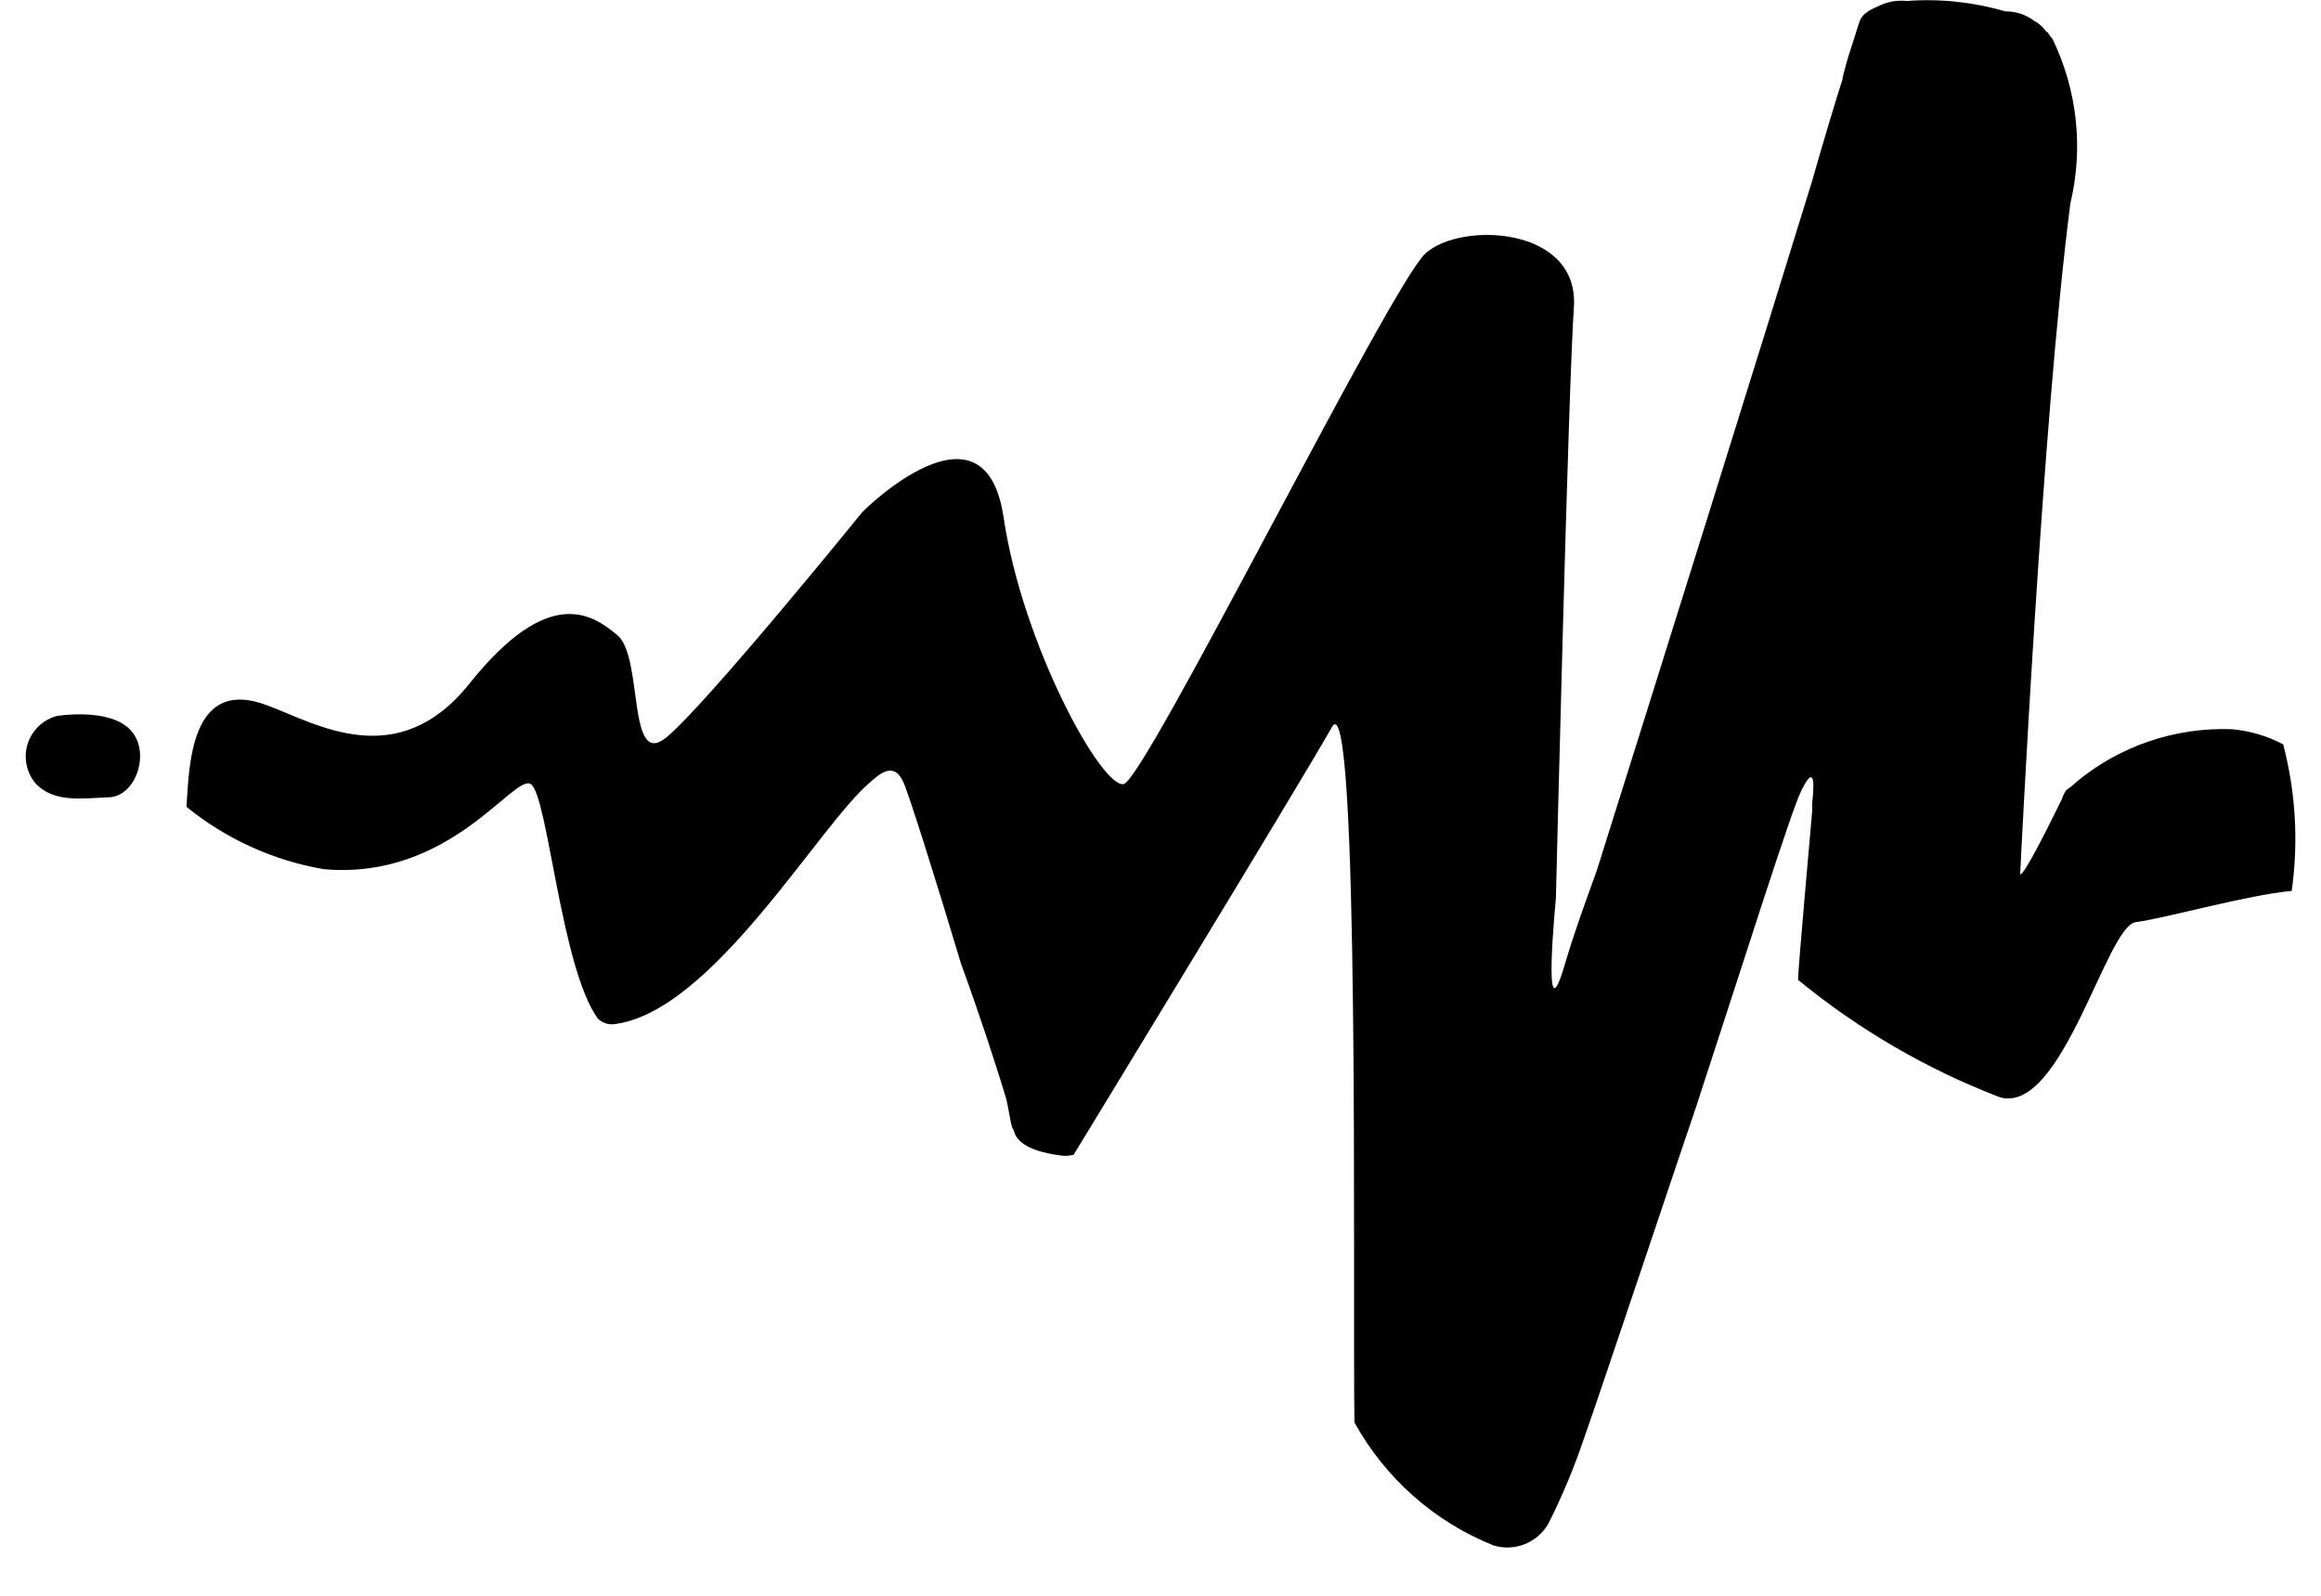 ﻿<?xml version="1.0" encoding="utf-8"?>
<svg version="1.1" xmlns:xlink="http://www.w3.org/1999/xlink" width="48px" height="33px" xmlns="http://www.w3.org/2000/svg">
  <defs>
    <pattern id="BGPattern" patternUnits="userSpaceOnUse" alignment="0 0" imageRepeat="None" />
    <mask fill="white" id="Clip6678">
      <path d="M 0.532 15.644  C 0.532 15.25  0.797 14.907  1.177 14.806  C 1.177 14.806  2.233 14.63  2.683 15.08  C 3.133 15.53  2.82 16.468  2.253 16.488  C 1.685 16.508  1.138 16.605  0.747 16.214  C 0.608 16.056  0.532 15.853  0.532 15.644  Z M 17.997 16.175  C 16.941 17.055  14.712 20.967  12.677 21.182  C 12.561 21.188  12.448 21.145  12.365 21.065  C 11.602 20.028  11.328 16.429  10.976 16.214  C 10.624 15.999  9.313 18.209  6.693 17.974  C 5.652 17.795  4.675 17.351  3.856 16.684  C 3.915 15.882  3.915 13.965  5.539 14.591  C 6.536 14.962  8.218 15.999  9.705 14.141  C 11.347 12.087  12.247 12.694  12.775 13.143  C 13.303 13.593  12.971 15.901  13.773 15.256  C 14.575 14.61  17.841 10.581  17.841 10.581  C 17.841 10.581  20.364 8.058  20.755 10.699  C 21.146 13.339  22.789 16.312  23.239 16.214  C 23.689 16.116  28.755 5.907  29.478 5.242  C 30.202 4.577  32.666 4.675  32.549 6.357  C 32.432 8.039  32.177 18.581  32.177 18.581  C 32.177 18.581  31.884 21.554  32.354 19.969  C 32.549 19.304  32.764 18.718  33.019 18.014  C 34.27 14.043  36.402 7.237  37.478 3.736  C 37.713 2.914  37.928 2.191  38.104 1.643  L 38.104 1.623  C 38.162 1.369  38.221 1.174  38.28 0.997  C 38.378 0.704  38.436 0.489  38.456 0.45  C 38.495 0.313  38.632 0.215  38.827 0.137  C 39.013 0.038  39.225 -0.002  39.434 0.02  C 40.119 -0.031  40.808 0.042  41.468 0.235  C 41.695 0.232  41.916 0.308  42.094 0.45  C 42.109 0.451  42.123 0.458  42.133 0.469  C 42.208 0.524  42.274 0.59  42.328 0.665  L 42.348 0.665  C 42.374 0.715  42.407 0.761  42.446 0.802  C 42.959 1.859  43.091 3.062  42.817 4.205  C 42.231 8.723  41.781 18.033  41.781 18.033  C 41.781 18.033  41.683 18.483  42.641 16.527  C 42.662 16.457  42.695 16.39  42.739 16.332  C 42.81 16.287  42.876 16.234  42.935 16.175  C 43.839 15.425  44.988 15.035  46.162 15.08  C 46.531 15.114  46.89 15.22  47.218 15.393  C 47.477 16.382  47.537 17.412  47.394 18.424  C 46.494 18.503  44.773 18.992  44.167 19.07  C 43.561 19.148  42.641 23.079  41.351 22.688  C 39.841 22.108  38.435 21.289  37.185 20.263  C 37.185 20.048  37.419 17.446  37.478 16.762  L 37.478 16.605  C 37.537 16.077  37.497 15.843  37.243 16.371  C 37.028 16.82  36.109 19.735  35.072 22.903  C 34.974 23.177  33.019 29.025  32.764 29.729  C 32.559 30.339  32.311 30.934  32.021 31.509  C 31.794 31.906  31.323 32.092  30.887 31.959  C 29.664 31.469  28.648 30.57  28.011 29.416  C 27.972 26.991  28.129 13.965  27.542 15.041  C 26.916 16.155  22.203 23.881  22.203 23.881  C 22.132 23.897  22.06 23.904  21.987 23.901  C 21.655 23.862  21.127 23.764  20.99 23.451  C 20.99 23.431  20.97 23.412  20.97 23.392  C 20.97 23.373  20.951 23.353  20.931 23.314  C 20.873 23.099  20.853 22.864  20.794 22.669  C 20.579 21.964  20.247 20.947  19.875 19.93  C 19.347 18.17  18.78 16.371  18.682 16.175  C 18.506 15.784  18.252 15.94  17.997 16.175  Z " fill-rule="evenodd" />
    </mask>
  </defs>
  <g>
    <path d="M 0.532 15.644  C 0.532 15.25  0.797 14.907  1.177 14.806  C 1.177 14.806  2.233 14.63  2.683 15.08  C 3.133 15.53  2.82 16.468  2.253 16.488  C 1.685 16.508  1.138 16.605  0.747 16.214  C 0.608 16.056  0.532 15.853  0.532 15.644  Z M 17.997 16.175  C 16.941 17.055  14.712 20.967  12.677 21.182  C 12.561 21.188  12.448 21.145  12.365 21.065  C 11.602 20.028  11.328 16.429  10.976 16.214  C 10.624 15.999  9.313 18.209  6.693 17.974  C 5.652 17.795  4.675 17.351  3.856 16.684  C 3.915 15.882  3.915 13.965  5.539 14.591  C 6.536 14.962  8.218 15.999  9.705 14.141  C 11.347 12.087  12.247 12.694  12.775 13.143  C 13.303 13.593  12.971 15.901  13.773 15.256  C 14.575 14.61  17.841 10.581  17.841 10.581  C 17.841 10.581  20.364 8.058  20.755 10.699  C 21.146 13.339  22.789 16.312  23.239 16.214  C 23.689 16.116  28.755 5.907  29.478 5.242  C 30.202 4.577  32.666 4.675  32.549 6.357  C 32.432 8.039  32.177 18.581  32.177 18.581  C 32.177 18.581  31.884 21.554  32.354 19.969  C 32.549 19.304  32.764 18.718  33.019 18.014  C 34.27 14.043  36.402 7.237  37.478 3.736  C 37.713 2.914  37.928 2.191  38.104 1.643  L 38.104 1.623  C 38.162 1.369  38.221 1.174  38.28 0.997  C 38.378 0.704  38.436 0.489  38.456 0.45  C 38.495 0.313  38.632 0.215  38.827 0.137  C 39.013 0.038  39.225 -0.002  39.434 0.02  C 40.119 -0.031  40.808 0.042  41.468 0.235  C 41.695 0.232  41.916 0.308  42.094 0.45  C 42.109 0.451  42.123 0.458  42.133 0.469  C 42.208 0.524  42.274 0.59  42.328 0.665  L 42.348 0.665  C 42.374 0.715  42.407 0.761  42.446 0.802  C 42.959 1.859  43.091 3.062  42.817 4.205  C 42.231 8.723  41.781 18.033  41.781 18.033  C 41.781 18.033  41.683 18.483  42.641 16.527  C 42.662 16.457  42.695 16.39  42.739 16.332  C 42.81 16.287  42.876 16.234  42.935 16.175  C 43.839 15.425  44.988 15.035  46.162 15.08  C 46.531 15.114  46.89 15.22  47.218 15.393  C 47.477 16.382  47.537 17.412  47.394 18.424  C 46.494 18.503  44.773 18.992  44.167 19.07  C 43.561 19.148  42.641 23.079  41.351 22.688  C 39.841 22.108  38.435 21.289  37.185 20.263  C 37.185 20.048  37.419 17.446  37.478 16.762  L 37.478 16.605  C 37.537 16.077  37.497 15.843  37.243 16.371  C 37.028 16.82  36.109 19.735  35.072 22.903  C 34.974 23.177  33.019 29.025  32.764 29.729  C 32.559 30.339  32.311 30.934  32.021 31.509  C 31.794 31.906  31.323 32.092  30.887 31.959  C 29.664 31.469  28.648 30.57  28.011 29.416  C 27.972 26.991  28.129 13.965  27.542 15.041  C 26.916 16.155  22.203 23.881  22.203 23.881  C 22.132 23.897  22.06 23.904  21.987 23.901  C 21.655 23.862  21.127 23.764  20.99 23.451  C 20.99 23.431  20.97 23.412  20.97 23.392  C 20.97 23.373  20.951 23.353  20.931 23.314  C 20.873 23.099  20.853 22.864  20.794 22.669  C 20.579 21.964  20.247 20.947  19.875 19.93  C 19.347 18.17  18.78 16.371  18.682 16.175  C 18.506 15.784  18.252 15.94  17.997 16.175  Z " fill-rule="nonzero" fill="rgba(0, 0, 0, 1)" stroke="none" class="fill" />
    <path d="M 0.532 15.644  C 0.532 15.25  0.797 14.907  1.177 14.806  C 1.177 14.806  2.233 14.63  2.683 15.08  C 3.133 15.53  2.82 16.468  2.253 16.488  C 1.685 16.508  1.138 16.605  0.747 16.214  C 0.608 16.056  0.532 15.853  0.532 15.644  Z " stroke-width="0" stroke-dasharray="0" stroke="rgba(255, 255, 255, 0)" fill="none" class="stroke" mask="url(#Clip6678)" />
    <path d="M 17.997 16.175  C 16.941 17.055  14.712 20.967  12.677 21.182  C 12.561 21.188  12.448 21.145  12.365 21.065  C 11.602 20.028  11.328 16.429  10.976 16.214  C 10.624 15.999  9.313 18.209  6.693 17.974  C 5.652 17.795  4.675 17.351  3.856 16.684  C 3.915 15.882  3.915 13.965  5.539 14.591  C 6.536 14.962  8.218 15.999  9.705 14.141  C 11.347 12.087  12.247 12.694  12.775 13.143  C 13.303 13.593  12.971 15.901  13.773 15.256  C 14.575 14.61  17.841 10.581  17.841 10.581  C 17.841 10.581  20.364 8.058  20.755 10.699  C 21.146 13.339  22.789 16.312  23.239 16.214  C 23.689 16.116  28.755 5.907  29.478 5.242  C 30.202 4.577  32.666 4.675  32.549 6.357  C 32.432 8.039  32.177 18.581  32.177 18.581  C 32.177 18.581  31.884 21.554  32.354 19.969  C 32.549 19.304  32.764 18.718  33.019 18.014  C 34.27 14.043  36.402 7.237  37.478 3.736  C 37.713 2.914  37.928 2.191  38.104 1.643  L 38.104 1.623  C 38.162 1.369  38.221 1.174  38.28 0.997  C 38.378 0.704  38.436 0.489  38.456 0.45  C 38.495 0.313  38.632 0.215  38.827 0.137  C 39.013 0.038  39.225 -0.002  39.434 0.02  C 40.119 -0.031  40.808 0.042  41.468 0.235  C 41.695 0.232  41.916 0.308  42.094 0.45  C 42.109 0.451  42.123 0.458  42.133 0.469  C 42.208 0.524  42.274 0.59  42.328 0.665  L 42.348 0.665  C 42.374 0.715  42.407 0.761  42.446 0.802  C 42.959 1.859  43.091 3.062  42.817 4.205  C 42.231 8.723  41.781 18.033  41.781 18.033  C 41.781 18.033  41.683 18.483  42.641 16.527  C 42.662 16.457  42.695 16.39  42.739 16.332  C 42.81 16.287  42.876 16.234  42.935 16.175  C 43.839 15.425  44.988 15.035  46.162 15.08  C 46.531 15.114  46.89 15.22  47.218 15.393  C 47.477 16.382  47.537 17.412  47.394 18.424  C 46.494 18.503  44.773 18.992  44.167 19.07  C 43.561 19.148  42.641 23.079  41.351 22.688  C 39.841 22.108  38.435 21.289  37.185 20.263  C 37.185 20.048  37.419 17.446  37.478 16.762  L 37.478 16.605  C 37.537 16.077  37.497 15.843  37.243 16.371  C 37.028 16.82  36.109 19.735  35.072 22.903  C 34.974 23.177  33.019 29.025  32.764 29.729  C 32.559 30.339  32.311 30.934  32.021 31.509  C 31.794 31.906  31.323 32.092  30.887 31.959  C 29.664 31.469  28.648 30.57  28.011 29.416  C 27.972 26.991  28.129 13.965  27.542 15.041  C 26.916 16.155  22.203 23.881  22.203 23.881  C 22.132 23.897  22.06 23.904  21.987 23.901  C 21.655 23.862  21.127 23.764  20.99 23.451  C 20.99 23.431  20.97 23.412  20.97 23.392  C 20.97 23.373  20.951 23.353  20.931 23.314  C 20.873 23.099  20.853 22.864  20.794 22.669  C 20.579 21.964  20.247 20.947  19.875 19.93  C 19.347 18.17  18.78 16.371  18.682 16.175  C 18.506 15.784  18.252 15.94  17.997 16.175  Z " stroke-width="0" stroke-dasharray="0" stroke="rgba(255, 255, 255, 0)" fill="none" class="stroke" mask="url(#Clip6678)" />
  </g>
</svg>